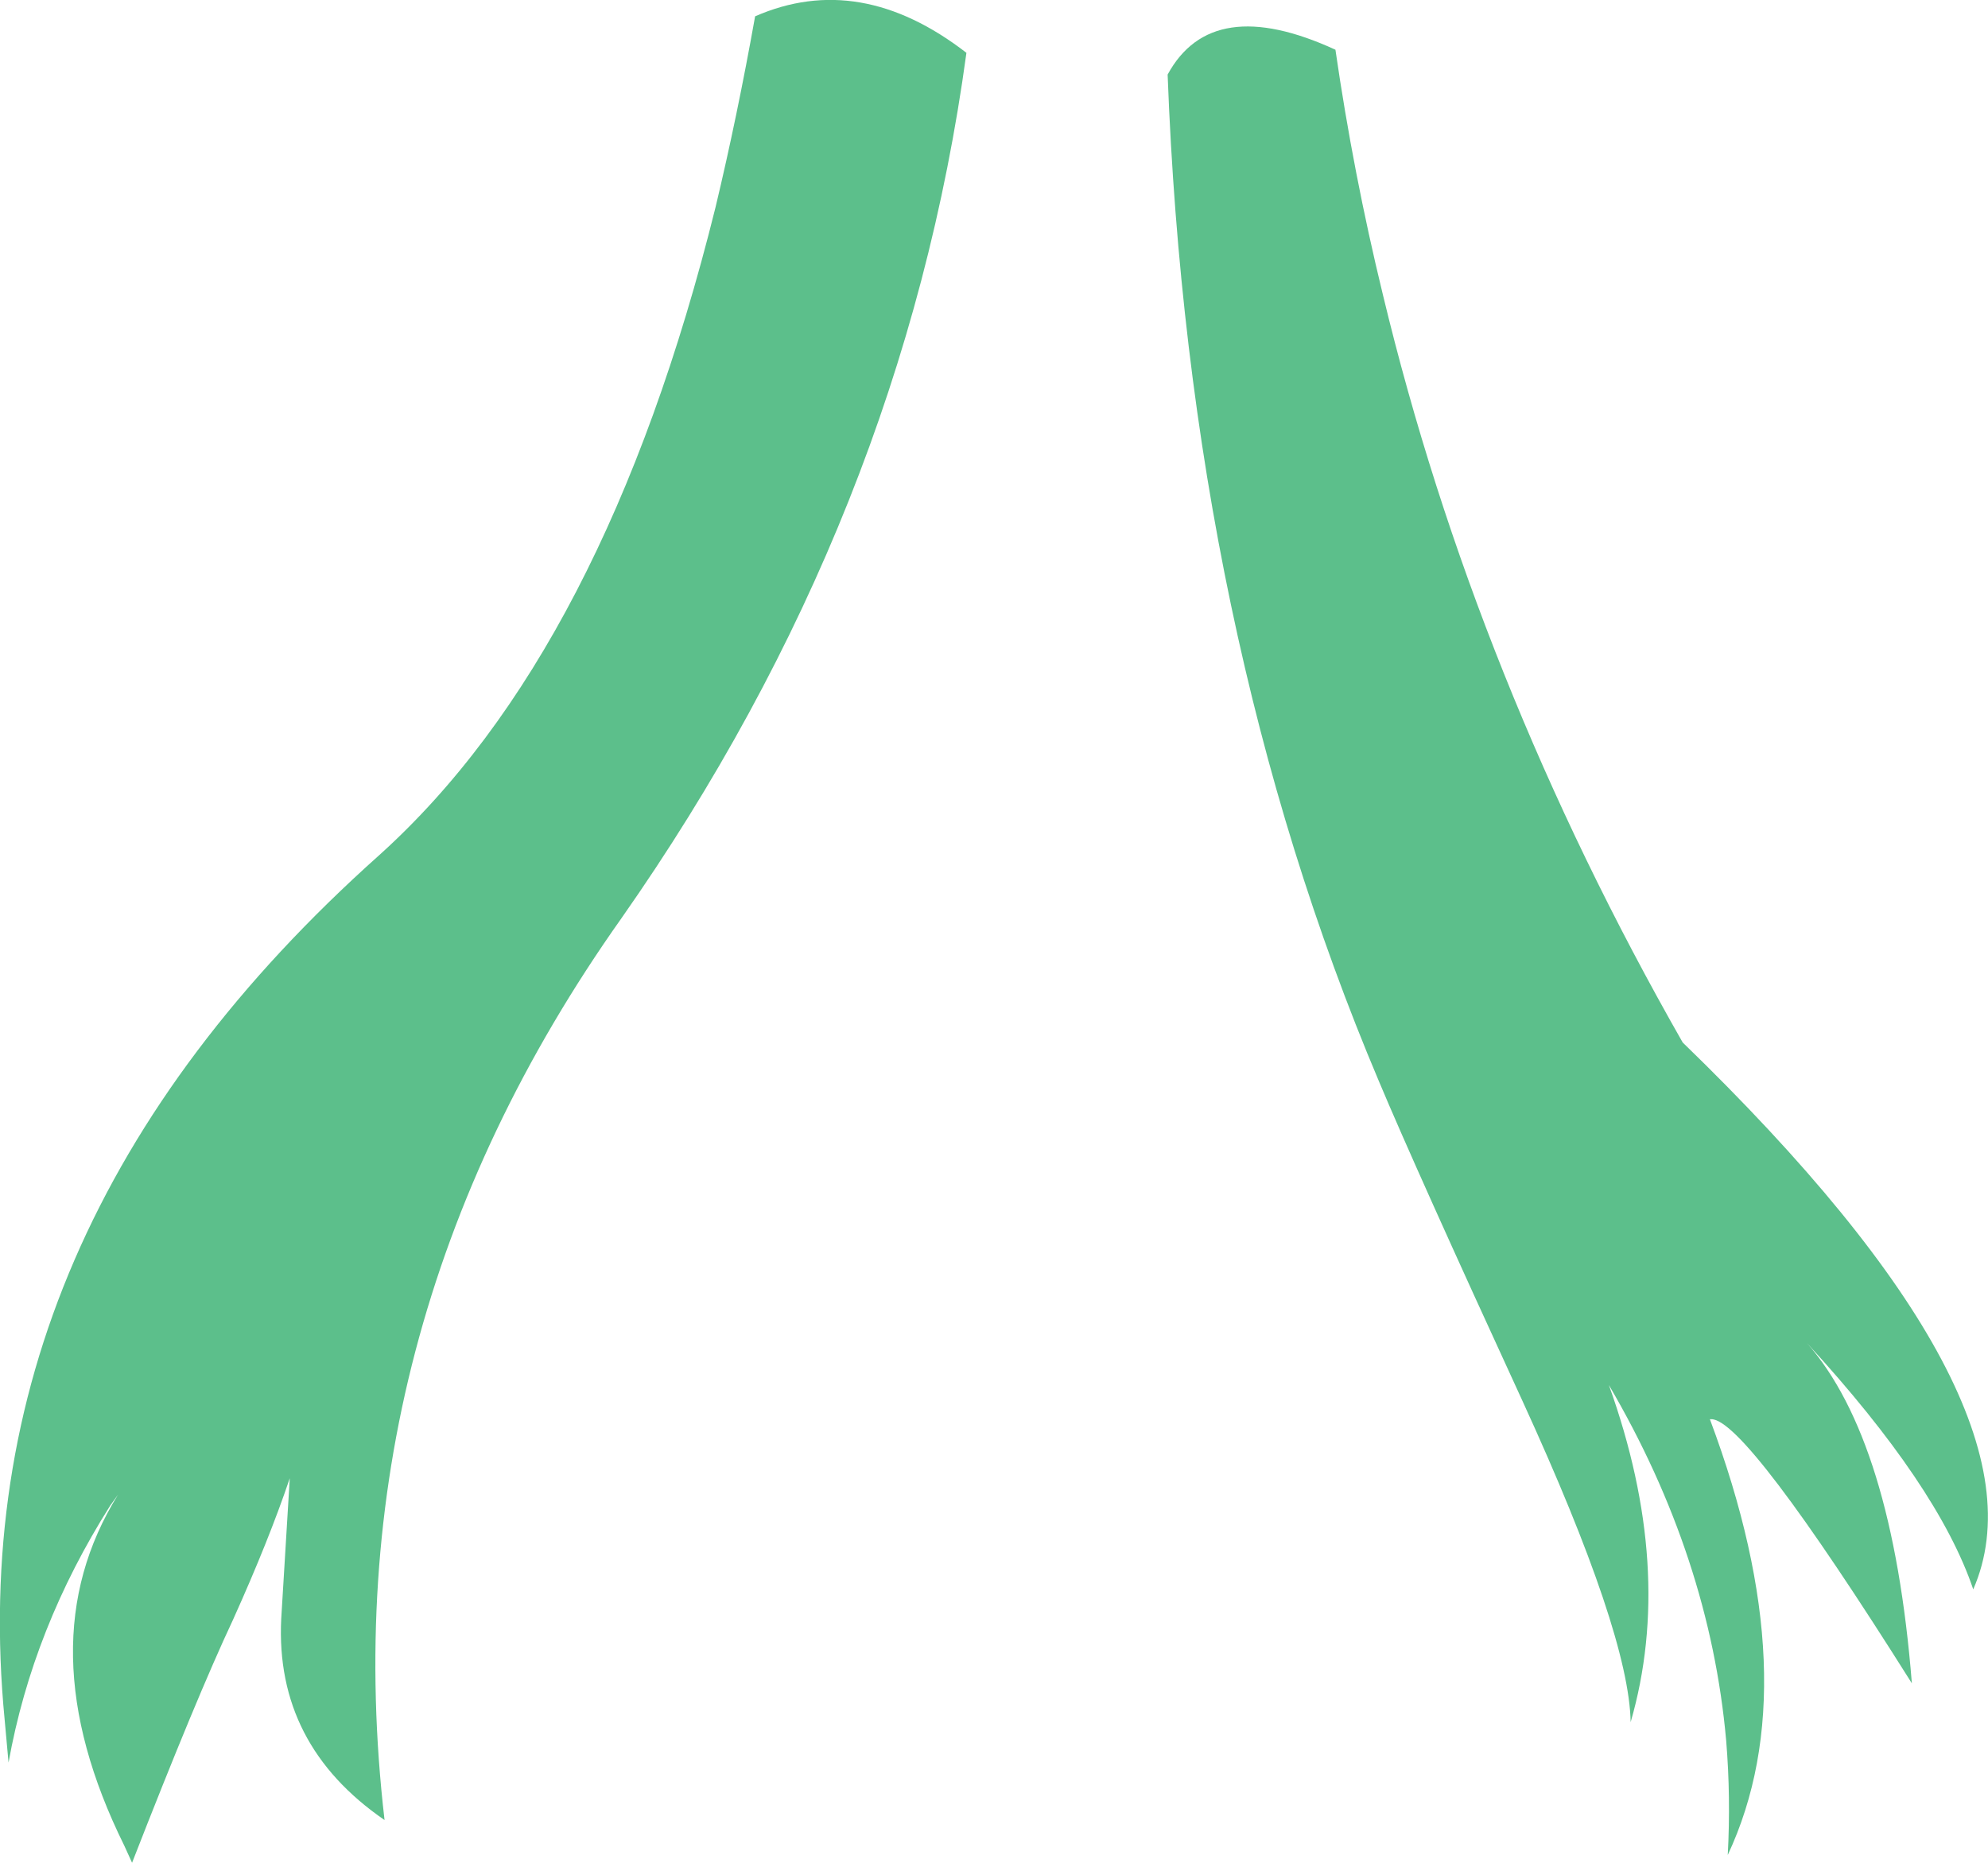 <?xml version="1.0" encoding="UTF-8" standalone="no"?>
<svg xmlns:xlink="http://www.w3.org/1999/xlink" height="119.9px" width="127.95px" xmlns="http://www.w3.org/2000/svg">
  <g transform="matrix(1.0, 0.0, 0.0, 1.0, 64.0, 59.95)">
    <path d="M21.95 -56.75 Q23.1 -48.8 25.0 -41.0 30.95 -16.25 44.3 7.15 68.25 30.35 63.0 42.35 60.75 35.7 52.3 26.5 57.8 32.75 59.05 48.4 48.35 31.4 46.15 31.4 L46.05 31.4 Q52.4 48.35 47.2 59.45 47.4 55.75 47.1 52.1 46.05 40.3 39.55 29.2 43.8 41.05 40.95 50.9 40.85 45.2 34.0 30.25 27.1 15.25 24.75 9.65 12.5 -19.3 11.15 -55.15 14.0 -60.4 21.95 -56.75 M-15.4 -58.9 Q-8.65 -61.85 -1.8 -56.55 -5.85 -26.75 -24.0 -0.85 -42.9 25.85 -39.25 57.2 -46.3 52.35 -45.9 44.25 L-45.35 35.2 Q-46.7 39.2 -49.0 44.3 -51.35 49.3 -55.5 59.95 L-56.0 58.85 Q-62.4 45.9 -56.4 36.25 L-56.9 36.95 Q-61.9 44.85 -63.45 53.5 L-63.7 50.75 Q-66.75 19.35 -39.6 -4.9 -25.05 -18.0 -17.95 -46.6 -16.55 -52.45 -15.4 -58.9" fill="#5cbf8b" fill-rule="evenodd" stroke="none"/>
  </g>
</svg>

